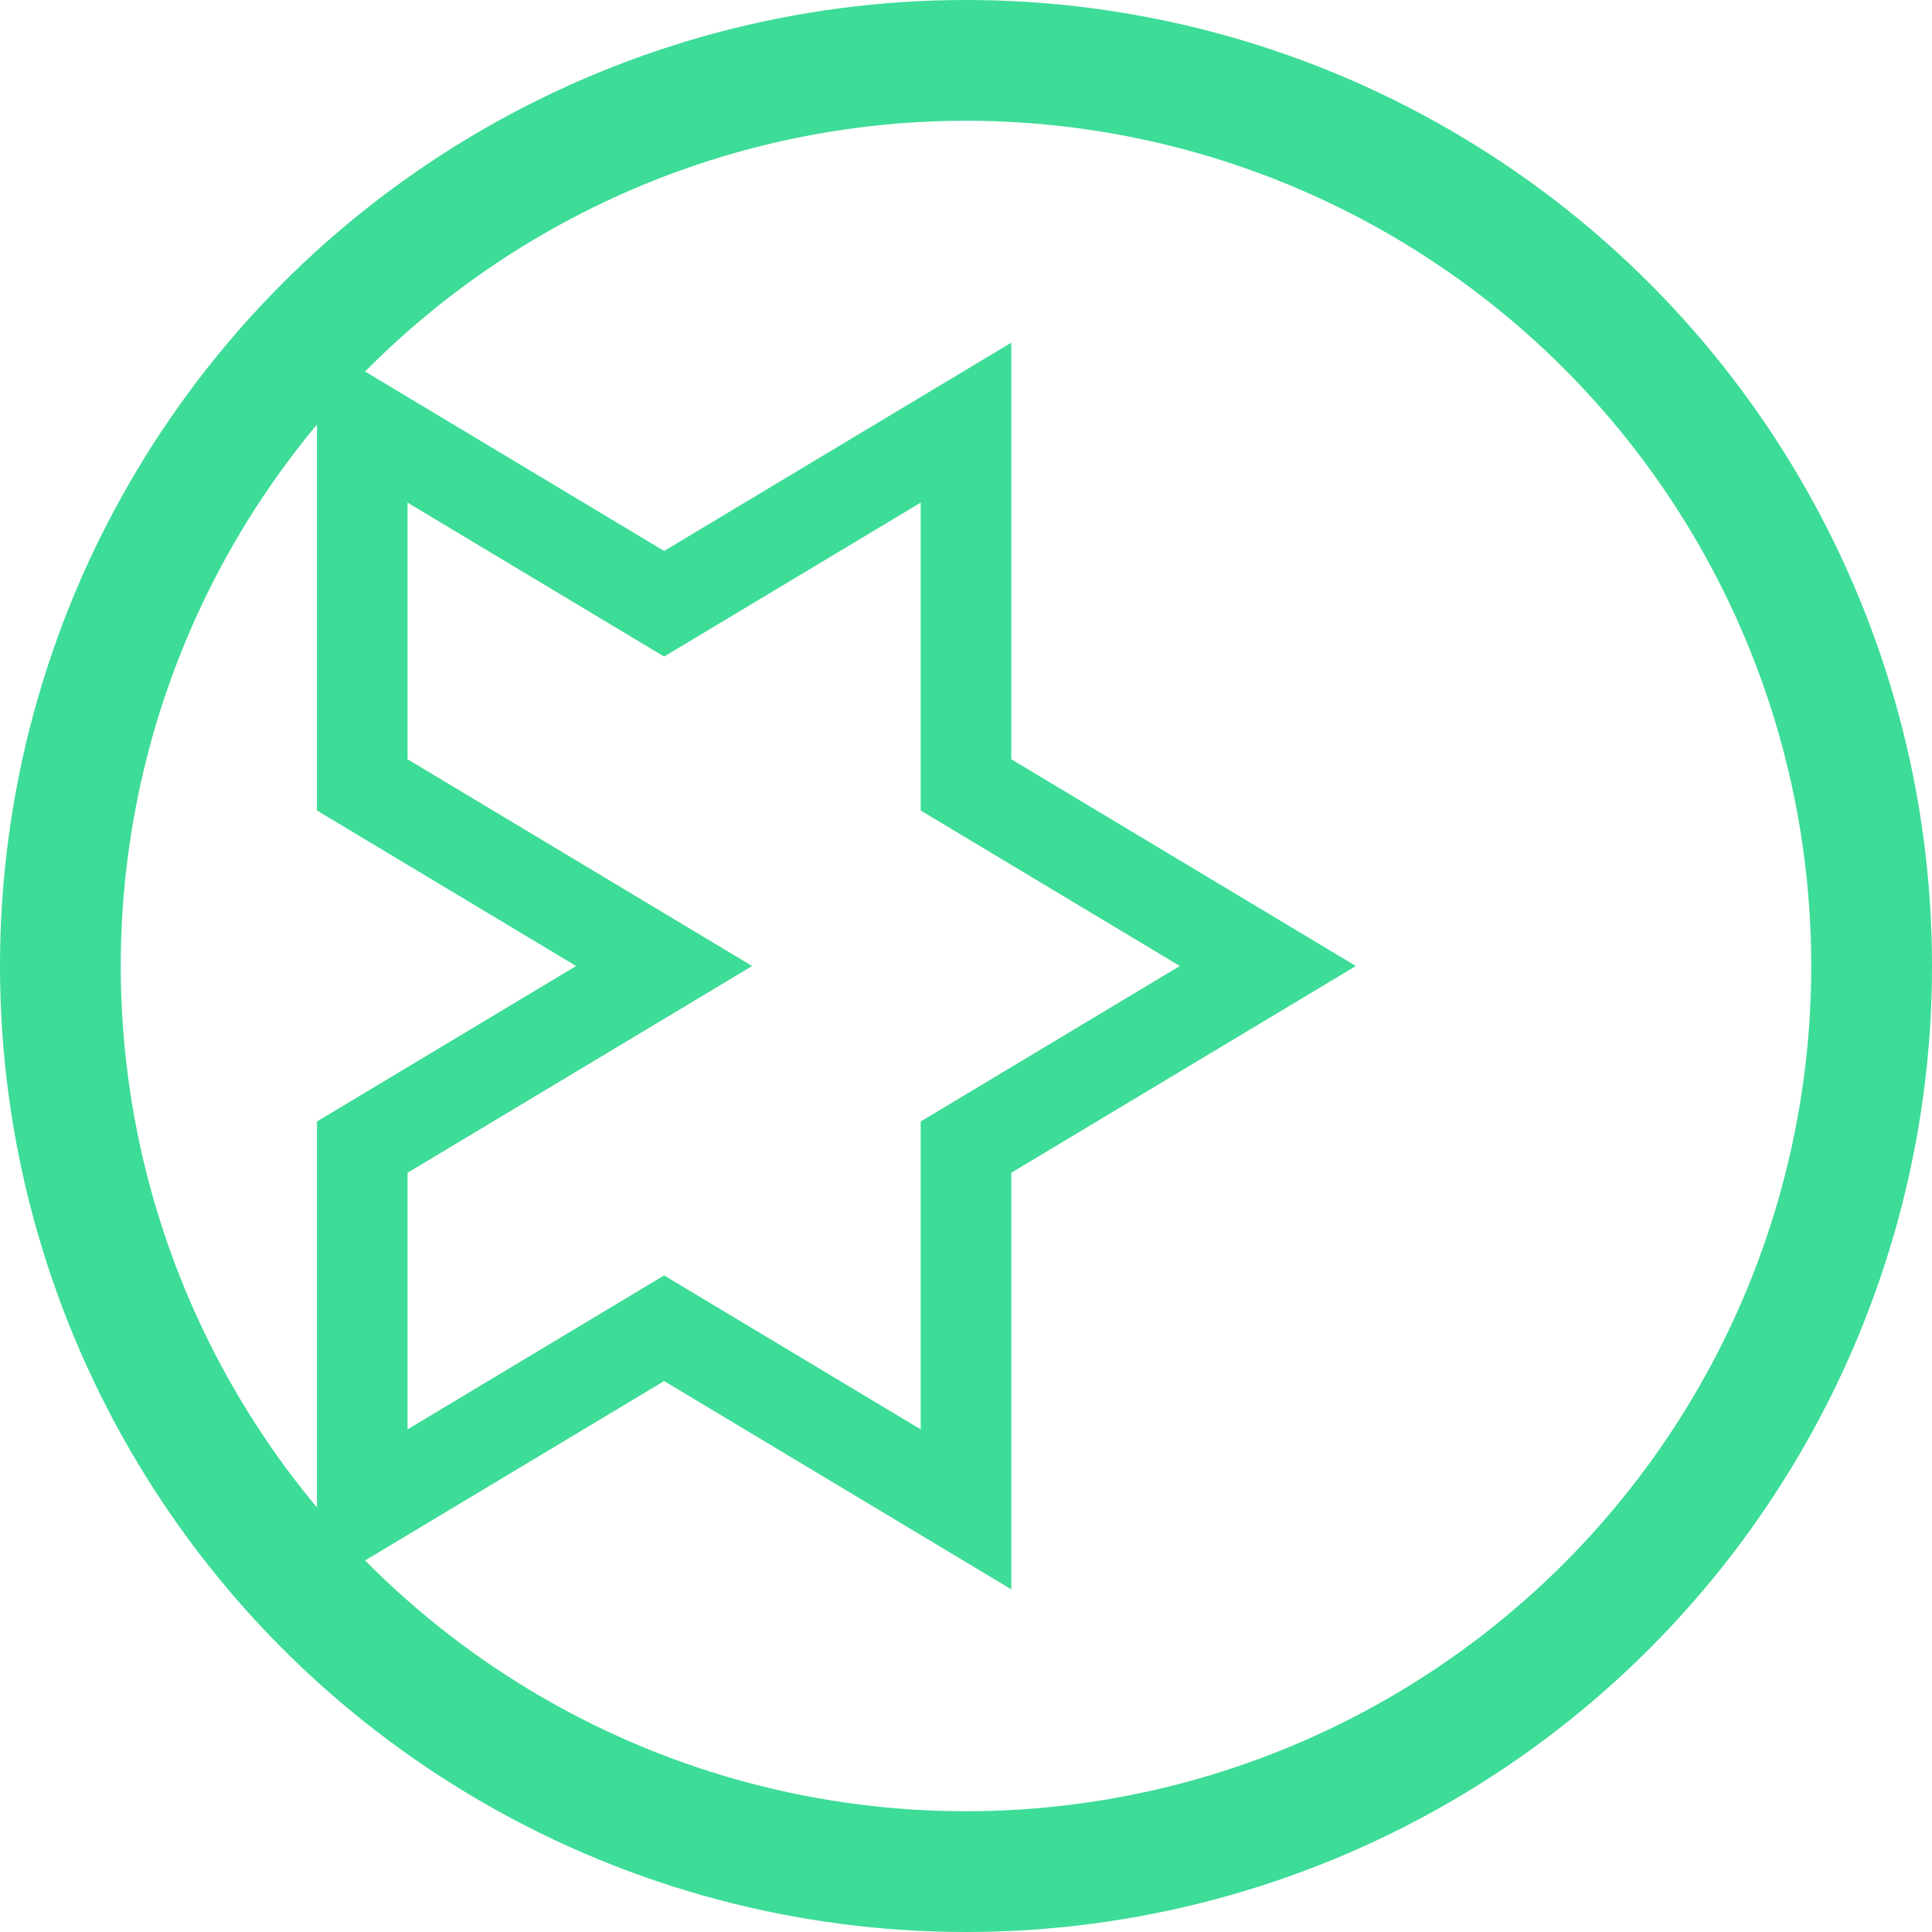 <svg xmlns="http://www.w3.org/2000/svg" viewBox="0 0 64 64" fill="none">
  <circle cx="32" cy="32" r="30" stroke="#3DDC97" stroke-width="4" />
  <path d="M32 14v12l10 6-10 6v12l-10-6-10 6V38l10-6-10-6V14l10 6 10-6z" stroke="#3DDC97" stroke-width="3" fill="none" />
</svg>
